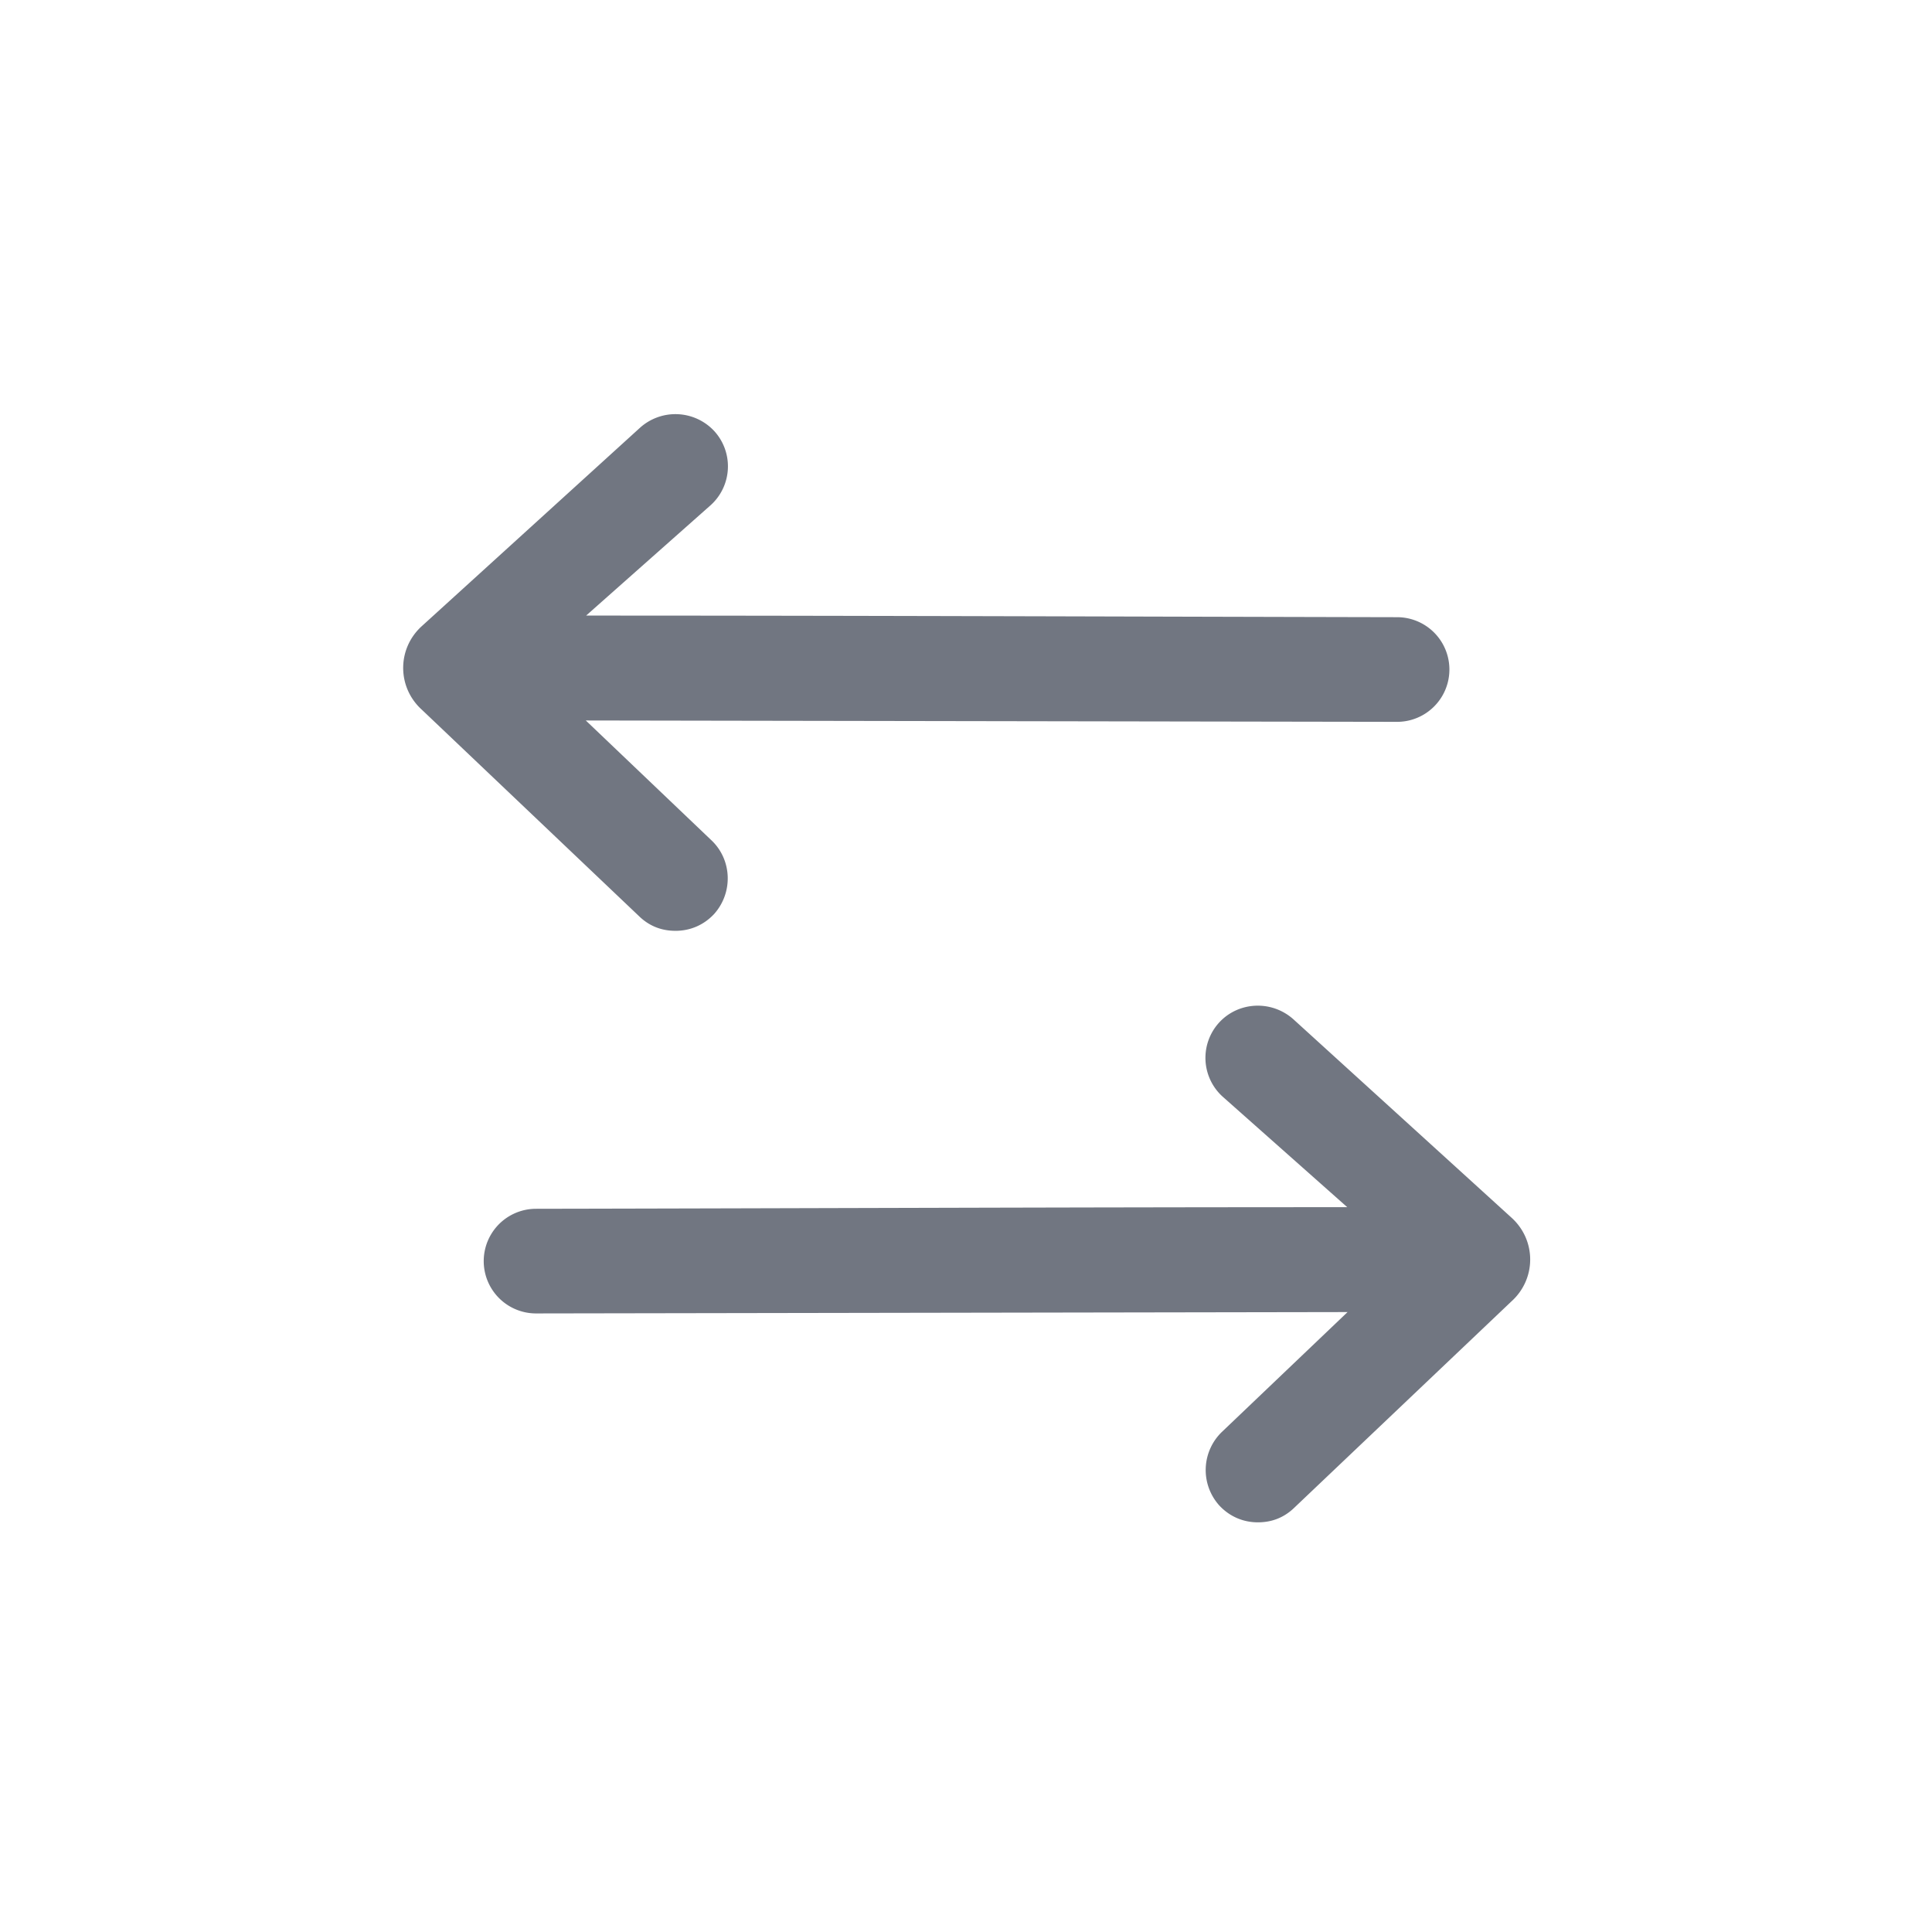 <svg xmlns="http://www.w3.org/2000/svg" fill="none" viewBox="0 0 24 24" focusable="false"><path fill="#717681" d="M8.392 11.563c.18 0 .35-.07.48-.21.24-.27.22-.68-.04-.92L7.277 8.95l10.077.017a.65.65 0 0 0 .002-1.3c-3.36-.007-6.715-.02-10.075-.02l1.55-1.374a.65.65 0 0 0 .04-.92.658.658 0 0 0-.92-.04l-2.71 2.464c-.31.28-.31.76 0 1.04l2.71 2.576c.13.12.28.17.44.17M15.626 18.911c-.18 0-.35-.07-.48-.21a.658.658 0 0 1 .04-.92l1.554-1.482-10.08.017a.65.65 0 0 1-.002-1.3c3.361-.006 6.717-.02 10.078-.02l-1.55-1.375a.65.65 0 0 1-.04-.92c.24-.26.65-.28.92-.04l2.71 2.465c.31.28.31.76 0 1.04l-2.71 2.575c-.13.12-.28.17-.44.17"/></svg>